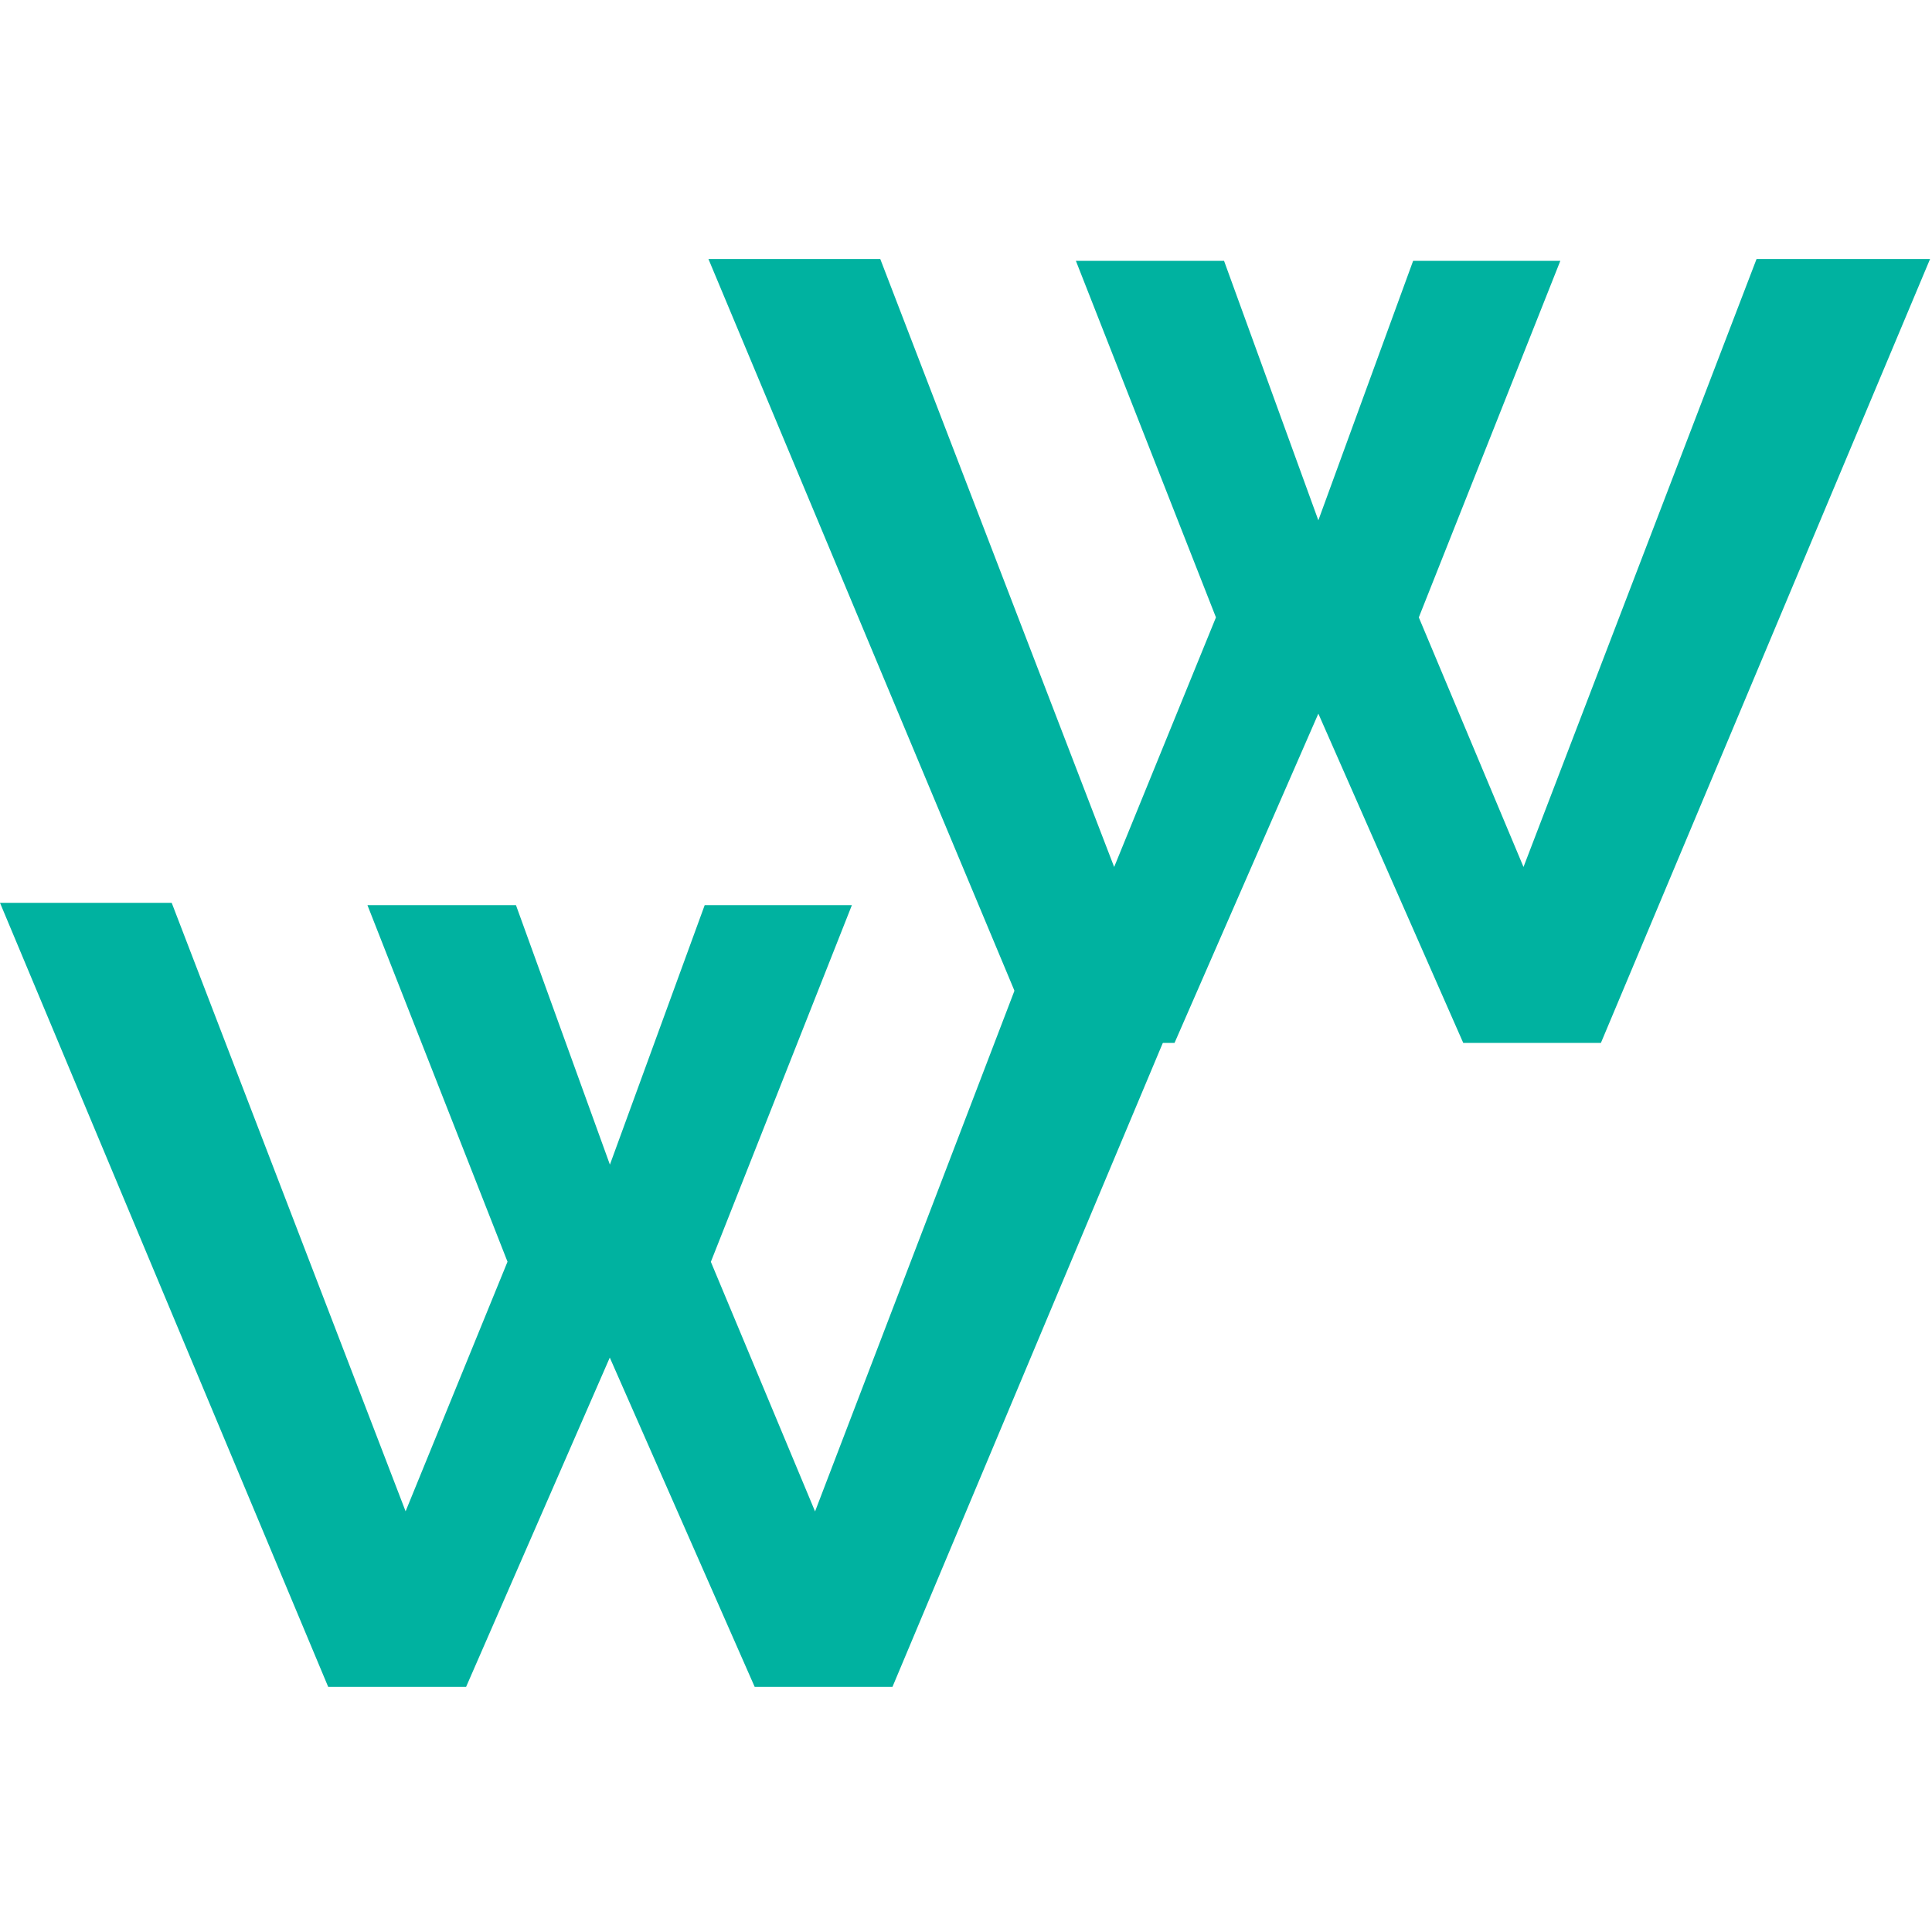 <svg xmlns="http://www.w3.org/2000/svg" width="16pt" height="16pt" viewBox="0 0 16 16"><g id="surface1" fill="#00b2a0"><path d="M3.043 7.496h1.23l.778 2.149.785-2.149h1.219L5.887 10.45l.863 2.067 1.93-5.04h1.437L7.391 13.97H6.25l-1.2-2.727-1.19 2.727H2.718L0 7.477h1.422l1.937 5.039.844-2.067zm0 0"/><path d="M8.91 2.16h1.227l.781 2.149.785-2.149h1.219L11.75 5.113l.867 2.067 1.93-5.035h1.437l-2.726 6.492h-1.14l-1.2-2.727-1.191 2.727H8.582L5.867 2.145H7.29L9.227 7.18l.843-2.067zm0 0"/></g></svg>